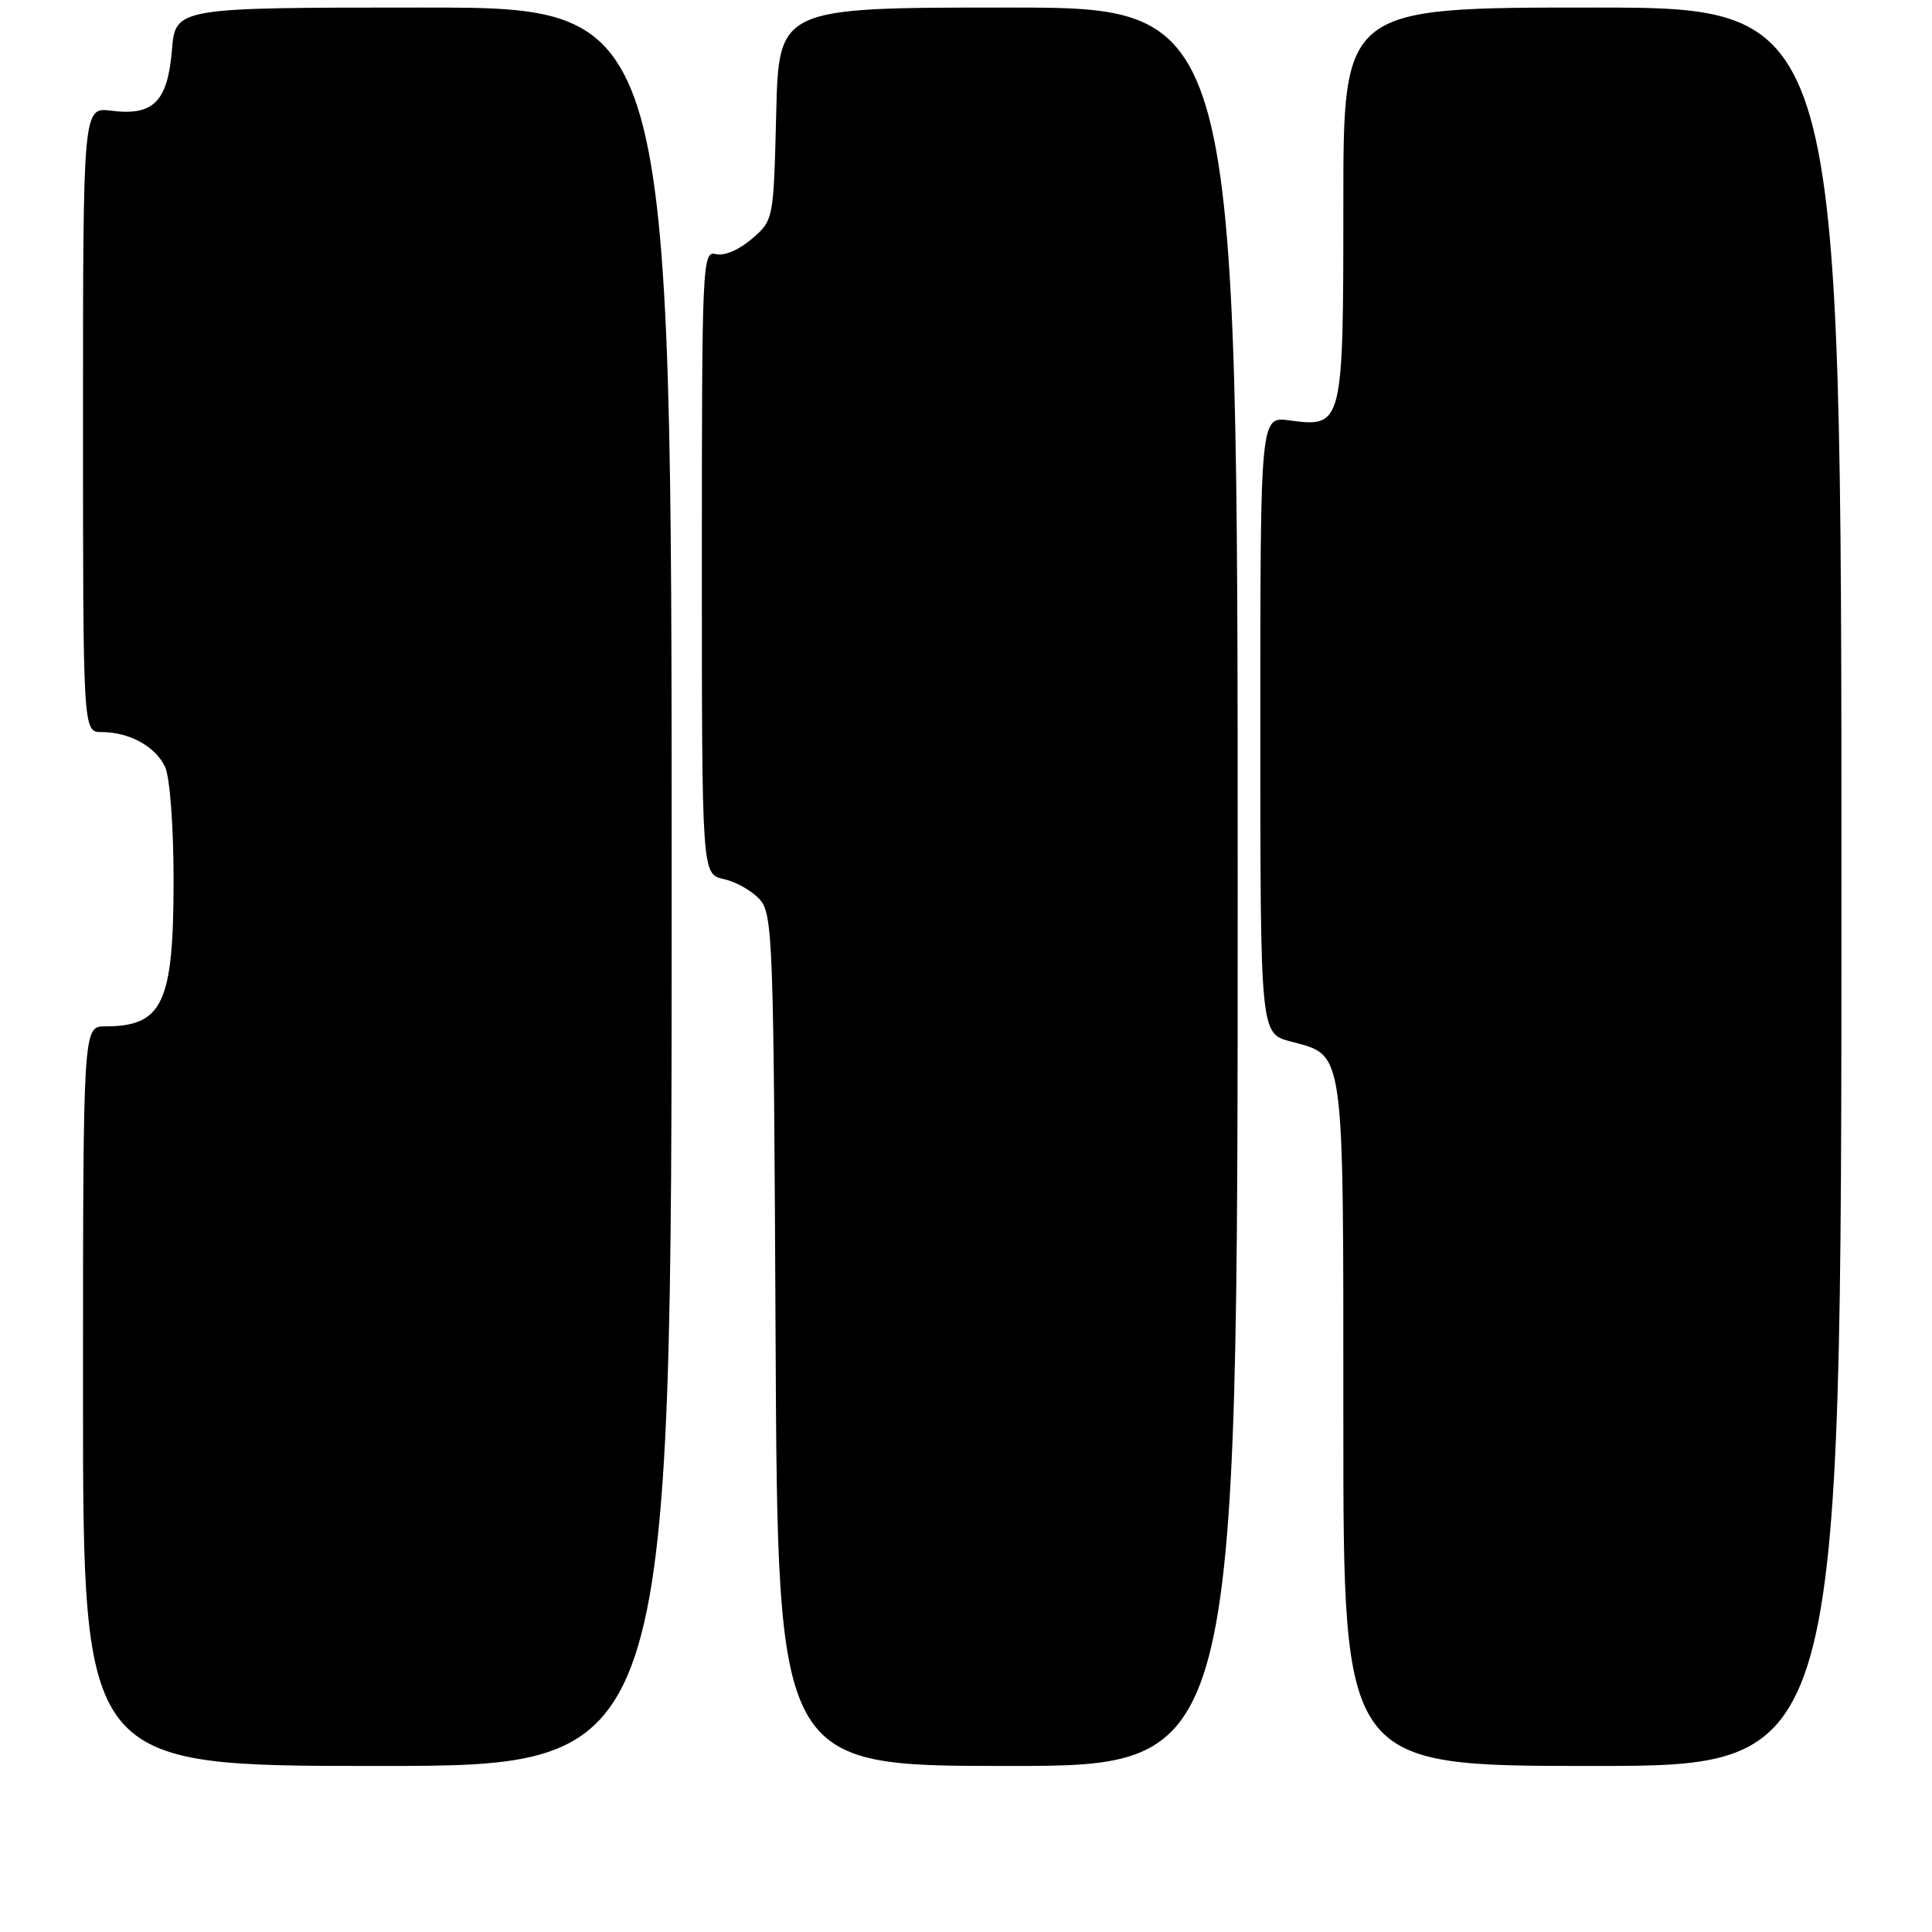 <?xml version="1.0" encoding="UTF-8" standalone="no"?>
<!DOCTYPE svg PUBLIC "-//W3C//DTD SVG 1.1//EN" "http://www.w3.org/Graphics/SVG/1.1/DTD/svg11.dtd" >
<svg xmlns="http://www.w3.org/2000/svg" xmlns:xlink="http://www.w3.org/1999/xlink" version="1.1" viewBox="0 0 256 256">
 <g >
 <path fill="currentColor"
d=" M 89.00 117.50 C 89.00 1.00 89.00 1.00 56.12 1.00 C 23.25 1.00 23.25 1.00 22.78 6.65 C 22.21 13.48 20.31 15.38 14.75 14.67 C 11.00 14.19 11.00 14.19 11.00 55.60 C 11.00 97.00 11.00 97.00 13.45 97.00 C 17.15 97.00 20.65 98.93 21.89 101.66 C 22.51 103.03 23.00 109.56 23.00 116.60 C 23.00 132.95 21.57 136.00 13.92 136.00 C 11.00 136.00 11.00 136.00 11.00 185.00 C 11.00 234.00 11.00 234.00 50.00 234.00 C 89.00 234.00 89.00 234.00 89.00 117.50 Z  M 164.00 117.50 C 164.00 1.00 164.00 1.00 133.60 1.00 C 103.19 1.00 103.19 1.00 102.85 15.09 C 102.50 29.18 102.50 29.18 99.60 31.67 C 97.91 33.12 95.94 33.96 94.85 33.67 C 93.07 33.21 93.00 34.77 93.00 74.51 C 93.00 115.84 93.00 115.84 95.90 116.48 C 97.49 116.83 99.63 118.03 100.65 119.16 C 102.40 121.10 102.52 124.31 102.77 177.60 C 103.05 234.00 103.05 234.00 133.52 234.00 C 164.00 234.00 164.00 234.00 164.00 117.50 Z  M 244.00 117.50 C 244.00 1.00 244.00 1.00 211.00 1.00 C 178.00 1.00 178.00 1.00 178.00 26.93 C 178.00 56.42 177.94 56.66 170.82 55.70 C 167.00 55.19 167.00 55.19 167.00 96.06 C 167.00 136.92 167.00 136.92 170.96 137.99 C 178.26 139.95 178.00 138.11 178.00 188.72 C 178.00 234.00 178.00 234.00 211.00 234.00 C 244.00 234.00 244.00 234.00 244.00 117.50 Z "/>
</g>
</svg>